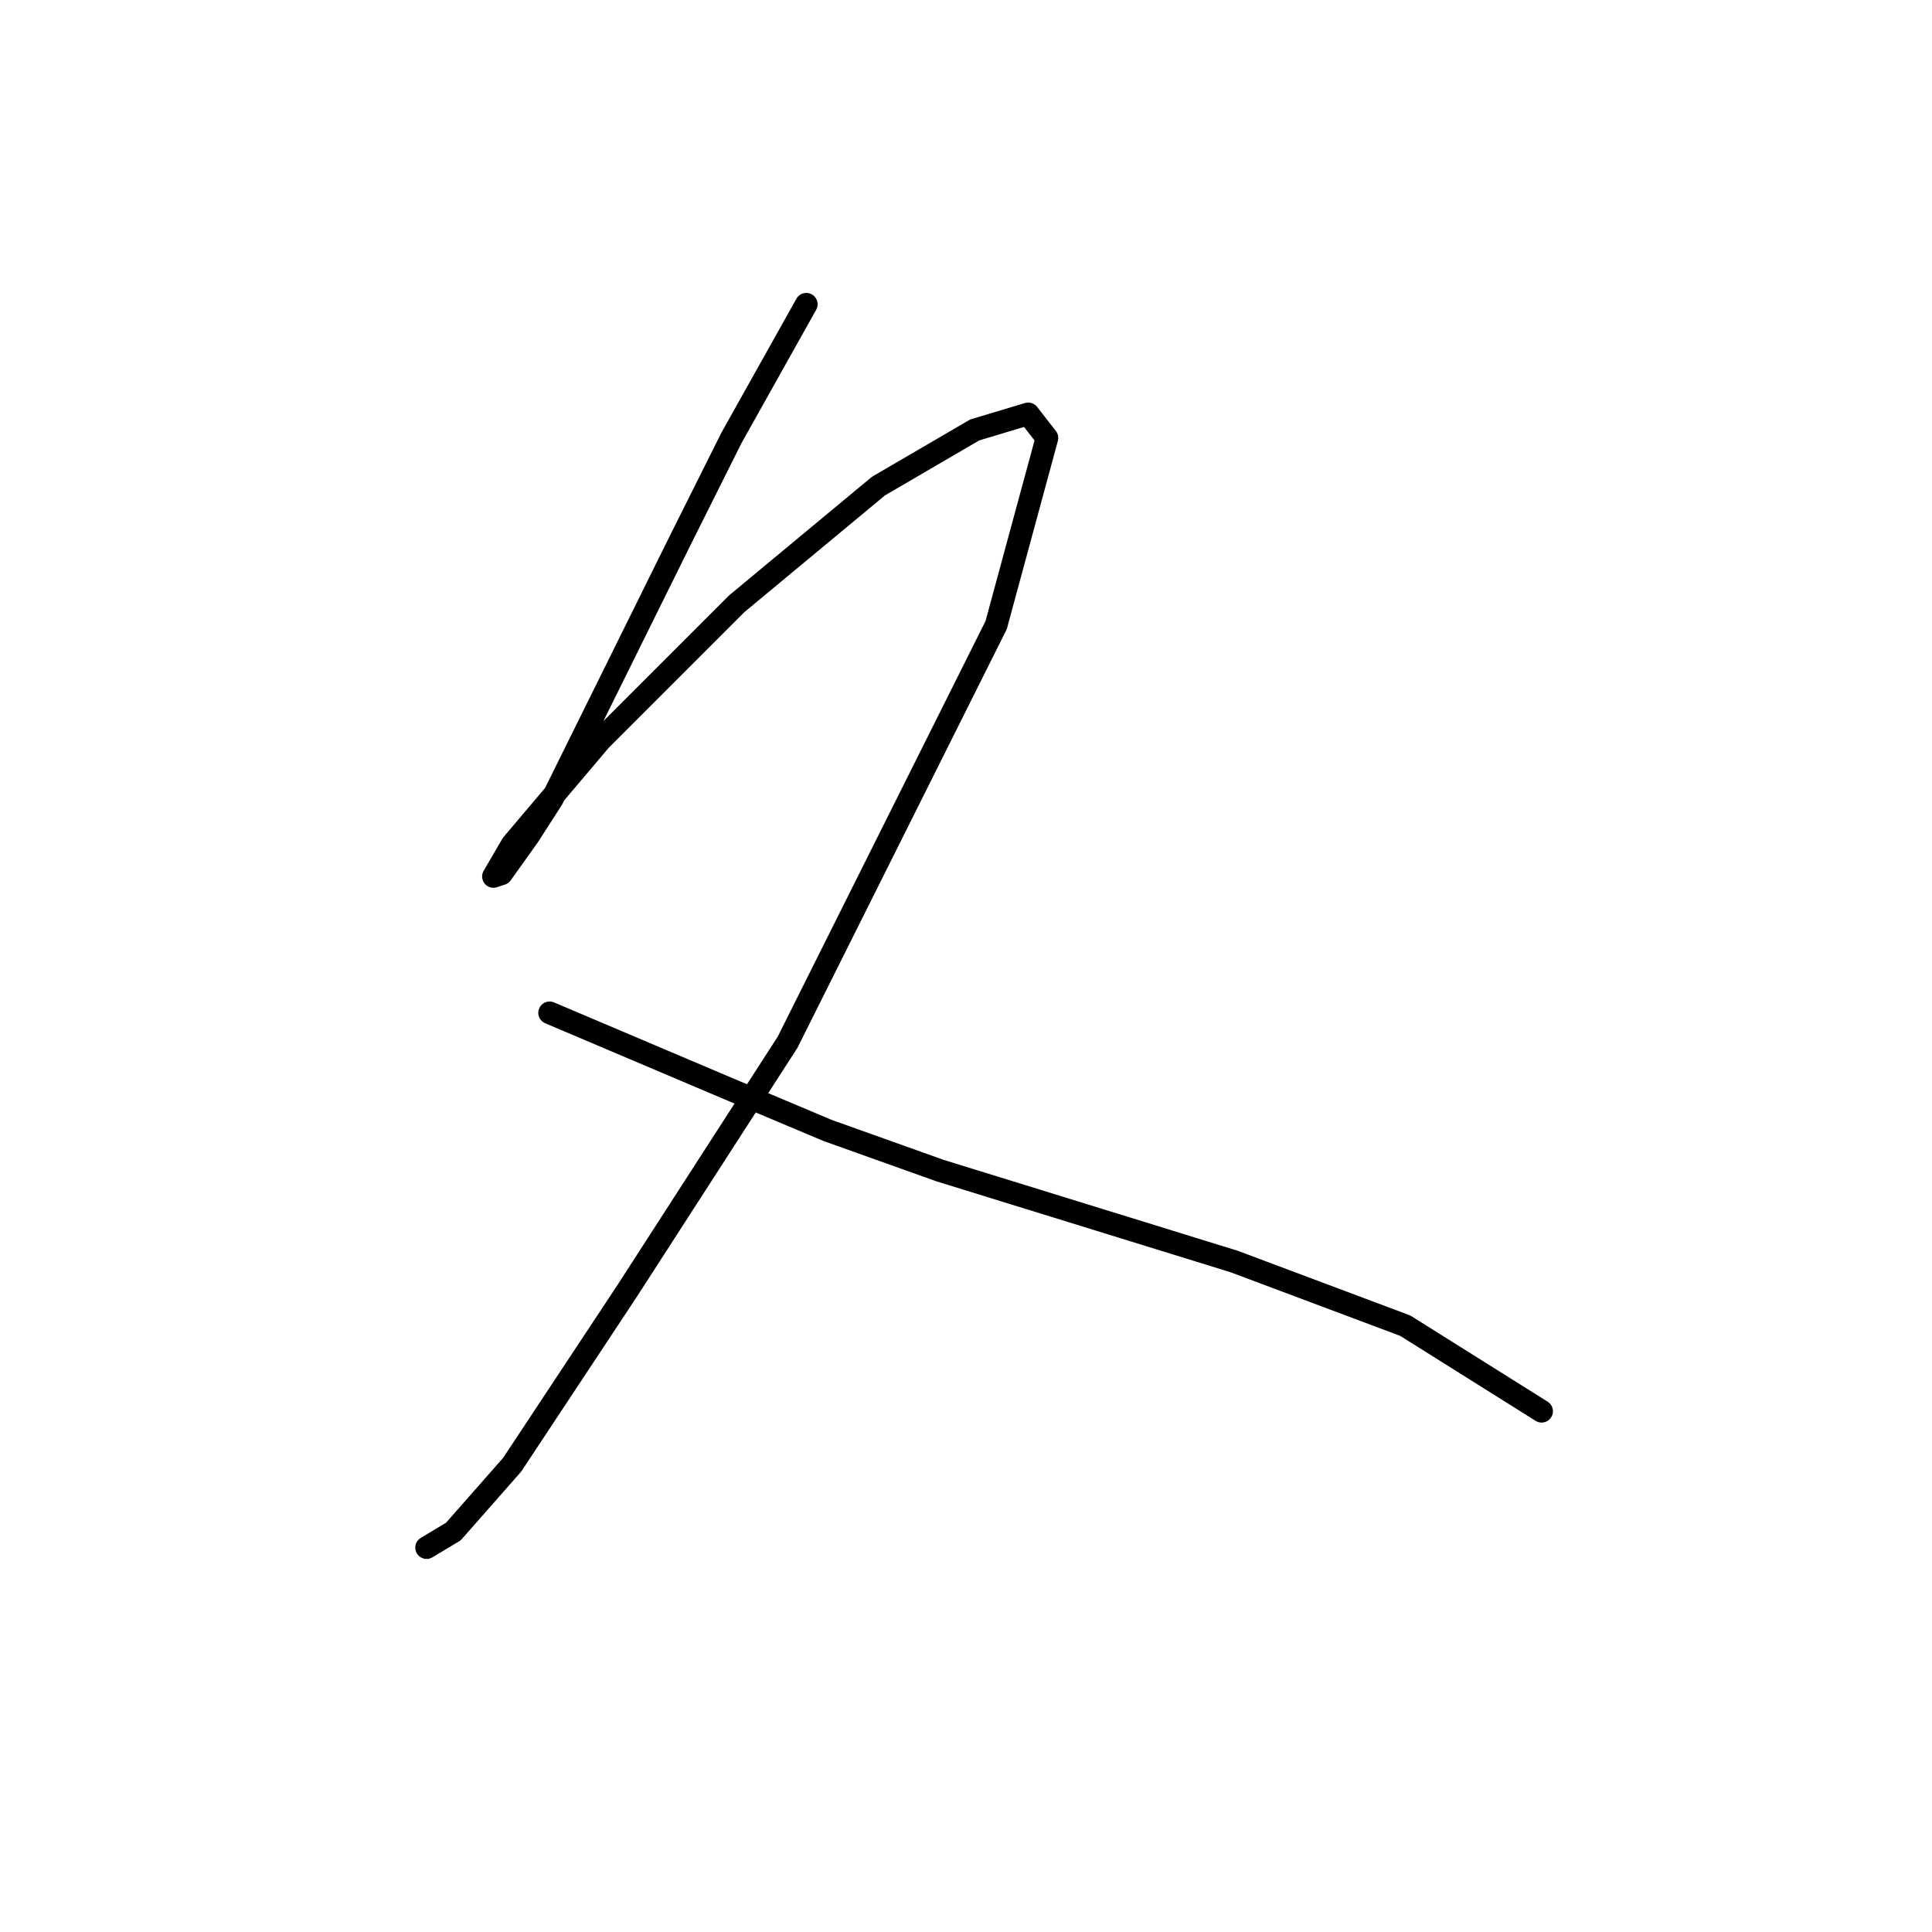 <?xml version="1.0" standalone="no"?>
    <svg width="256" height="256" xmlns="http://www.w3.org/2000/svg" version="1.1">
    <polyline stroke="black" stroke-width="3" stroke-linecap="round" fill="transparent" stroke-linejoin="round" points="106.838 40.315 101.878 49.172 96.917 58.03 90.186 71.493 73.179 105.861 69.99 110.821 66.447 115.782 65.384 116.136 67.864 111.884 79.556 98.066 97.626 79.997 116.404 64.407 129.159 56.967 136.245 54.841 138.725 58.03 131.994 82.831 104.358 138.103 83.099 171.053 67.864 194.083 60.07 202.941 56.527 205.066 56.527 205.066 " />
        <polyline stroke="black" stroke-width="3" stroke-linecap="round" fill="transparent" stroke-linejoin="round" points="72.825 134.205 84.517 139.166 96.209 144.126 109.672 149.795 124.553 155.109 163.527 167.156 186.202 175.659 204.272 186.997 204.272 186.997 " />
        </svg>